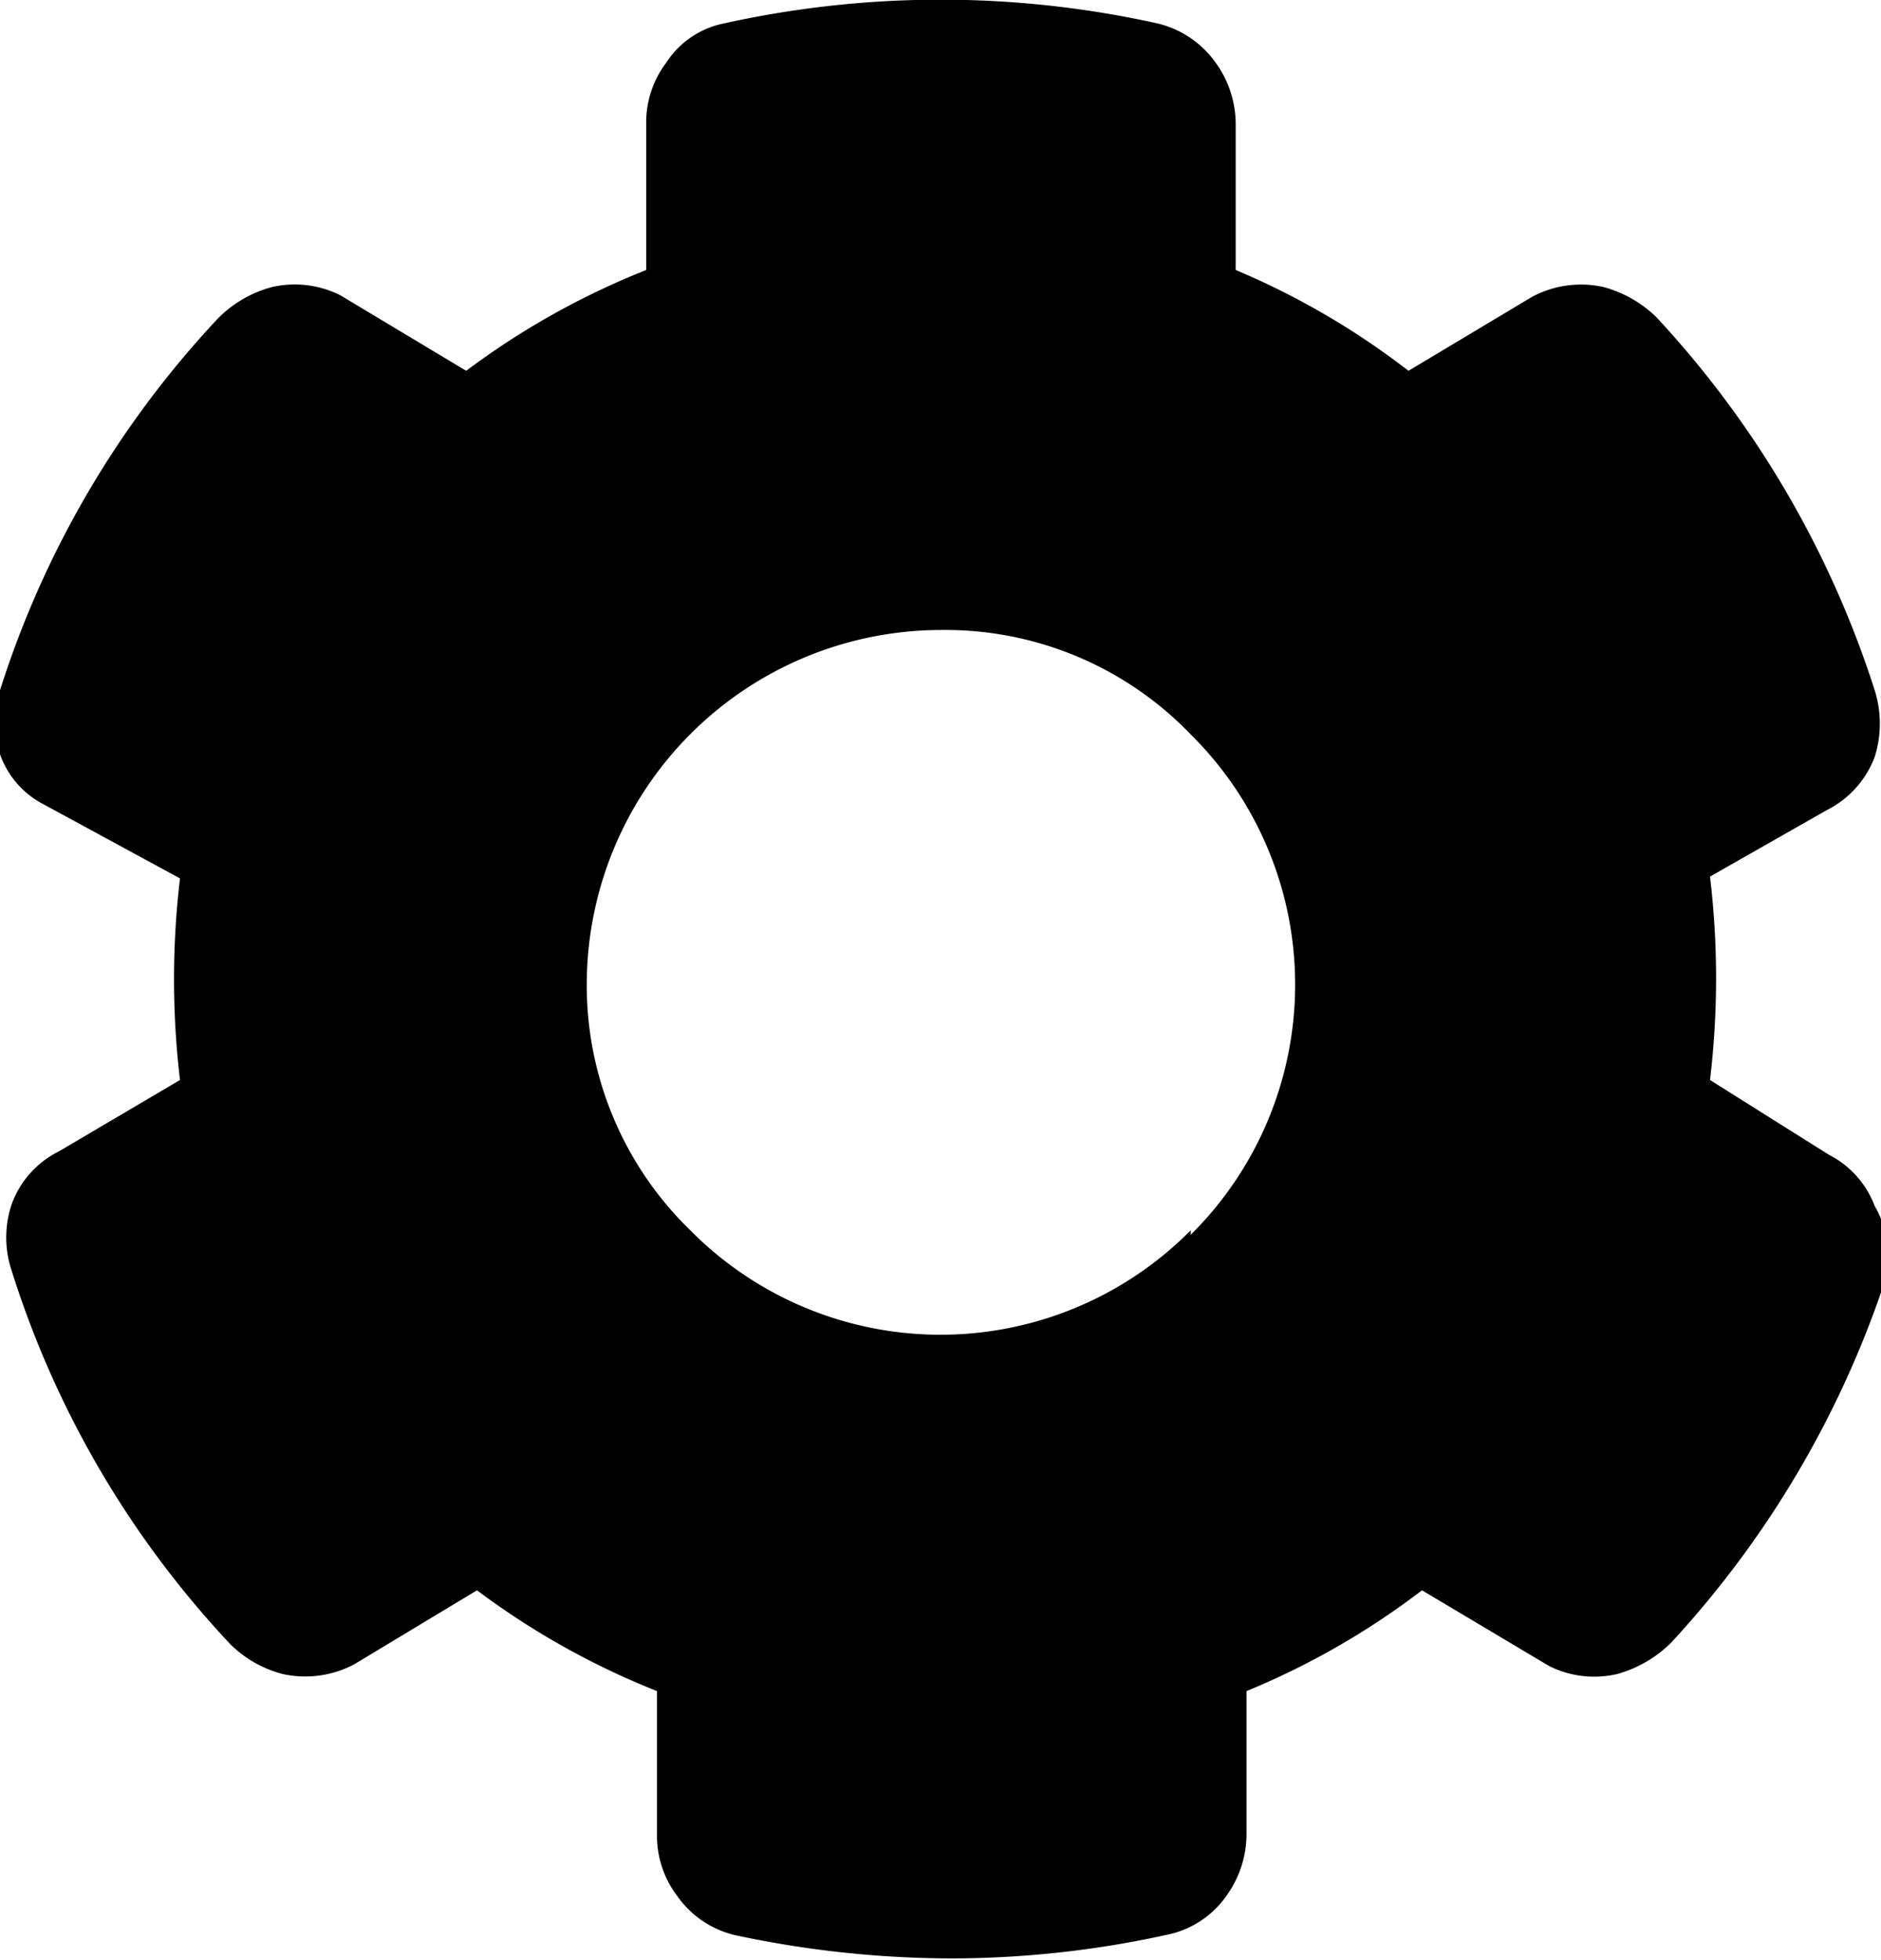 <svg xmlns="http://www.w3.org/2000/svg" viewBox="0 0 20.9 21.78"><title>gear-icon</title><g id="Layer_2"><g id="Layer_1-2"><path class="cls-1" d="M20.83,13.4a1.06,1.06,0,0,0-.51-.57L19,12a9.49,9.49,0,0,0,0-2.26L20.3,9a1.09,1.09,0,0,0,.53-.59,1.23,1.23,0,0,0,0-.74,11,11,0,0,0-2.43-4.15,1.35,1.35,0,0,0-.58-.33,1.15,1.15,0,0,0-.8.11l-1.37.82A8.58,8.58,0,0,0,13.73,3V1.37A1.17,1.17,0,0,0,13.51.7a1.11,1.11,0,0,0-.65-.44A11.13,11.13,0,0,0,8,.27,1,1,0,0,0,7.4.7a1.1,1.1,0,0,0-.22.67V3a8.65,8.65,0,0,0-2,1.12l-1.4-.84a1.13,1.13,0,0,0-.76-.09,1.32,1.32,0,0,0-.6.35A10.81,10.81,0,0,0,0,7.67a1.15,1.15,0,0,0,0,.71,1,1,0,0,0,.49.56L2,9.76A9.49,9.49,0,0,0,2,12l-1.34.79a1.06,1.06,0,0,0-.53.59,1.16,1.16,0,0,0,0,.74,10.78,10.78,0,0,0,2.43,4.15,1.29,1.29,0,0,0,.58.33,1.16,1.16,0,0,0,.8-.11l1.36-.82a8.65,8.65,0,0,0,2,1.12v1.6a1.1,1.1,0,0,0,.22.67,1.09,1.09,0,0,0,.64.44,11.55,11.55,0,0,0,2.41.26,11.17,11.17,0,0,0,2.43-.27,1.06,1.06,0,0,0,.63-.43,1.17,1.17,0,0,0,.22-.67v-1.6a8.58,8.58,0,0,0,1.95-1.12l1.41.84a1.12,1.12,0,0,0,.76.09,1.37,1.37,0,0,0,.6-.35,11.07,11.07,0,0,0,2.42-4.16A1.23,1.23,0,0,0,20.83,13.4Zm-7.6.27a3.91,3.91,0,0,1-5.56,0,3.79,3.79,0,0,1-1.15-2.78A3.94,3.94,0,0,1,10.45,7a3.78,3.78,0,0,1,2.78,1.16,3.91,3.91,0,0,1,0,5.56Z"/></g></g></svg>